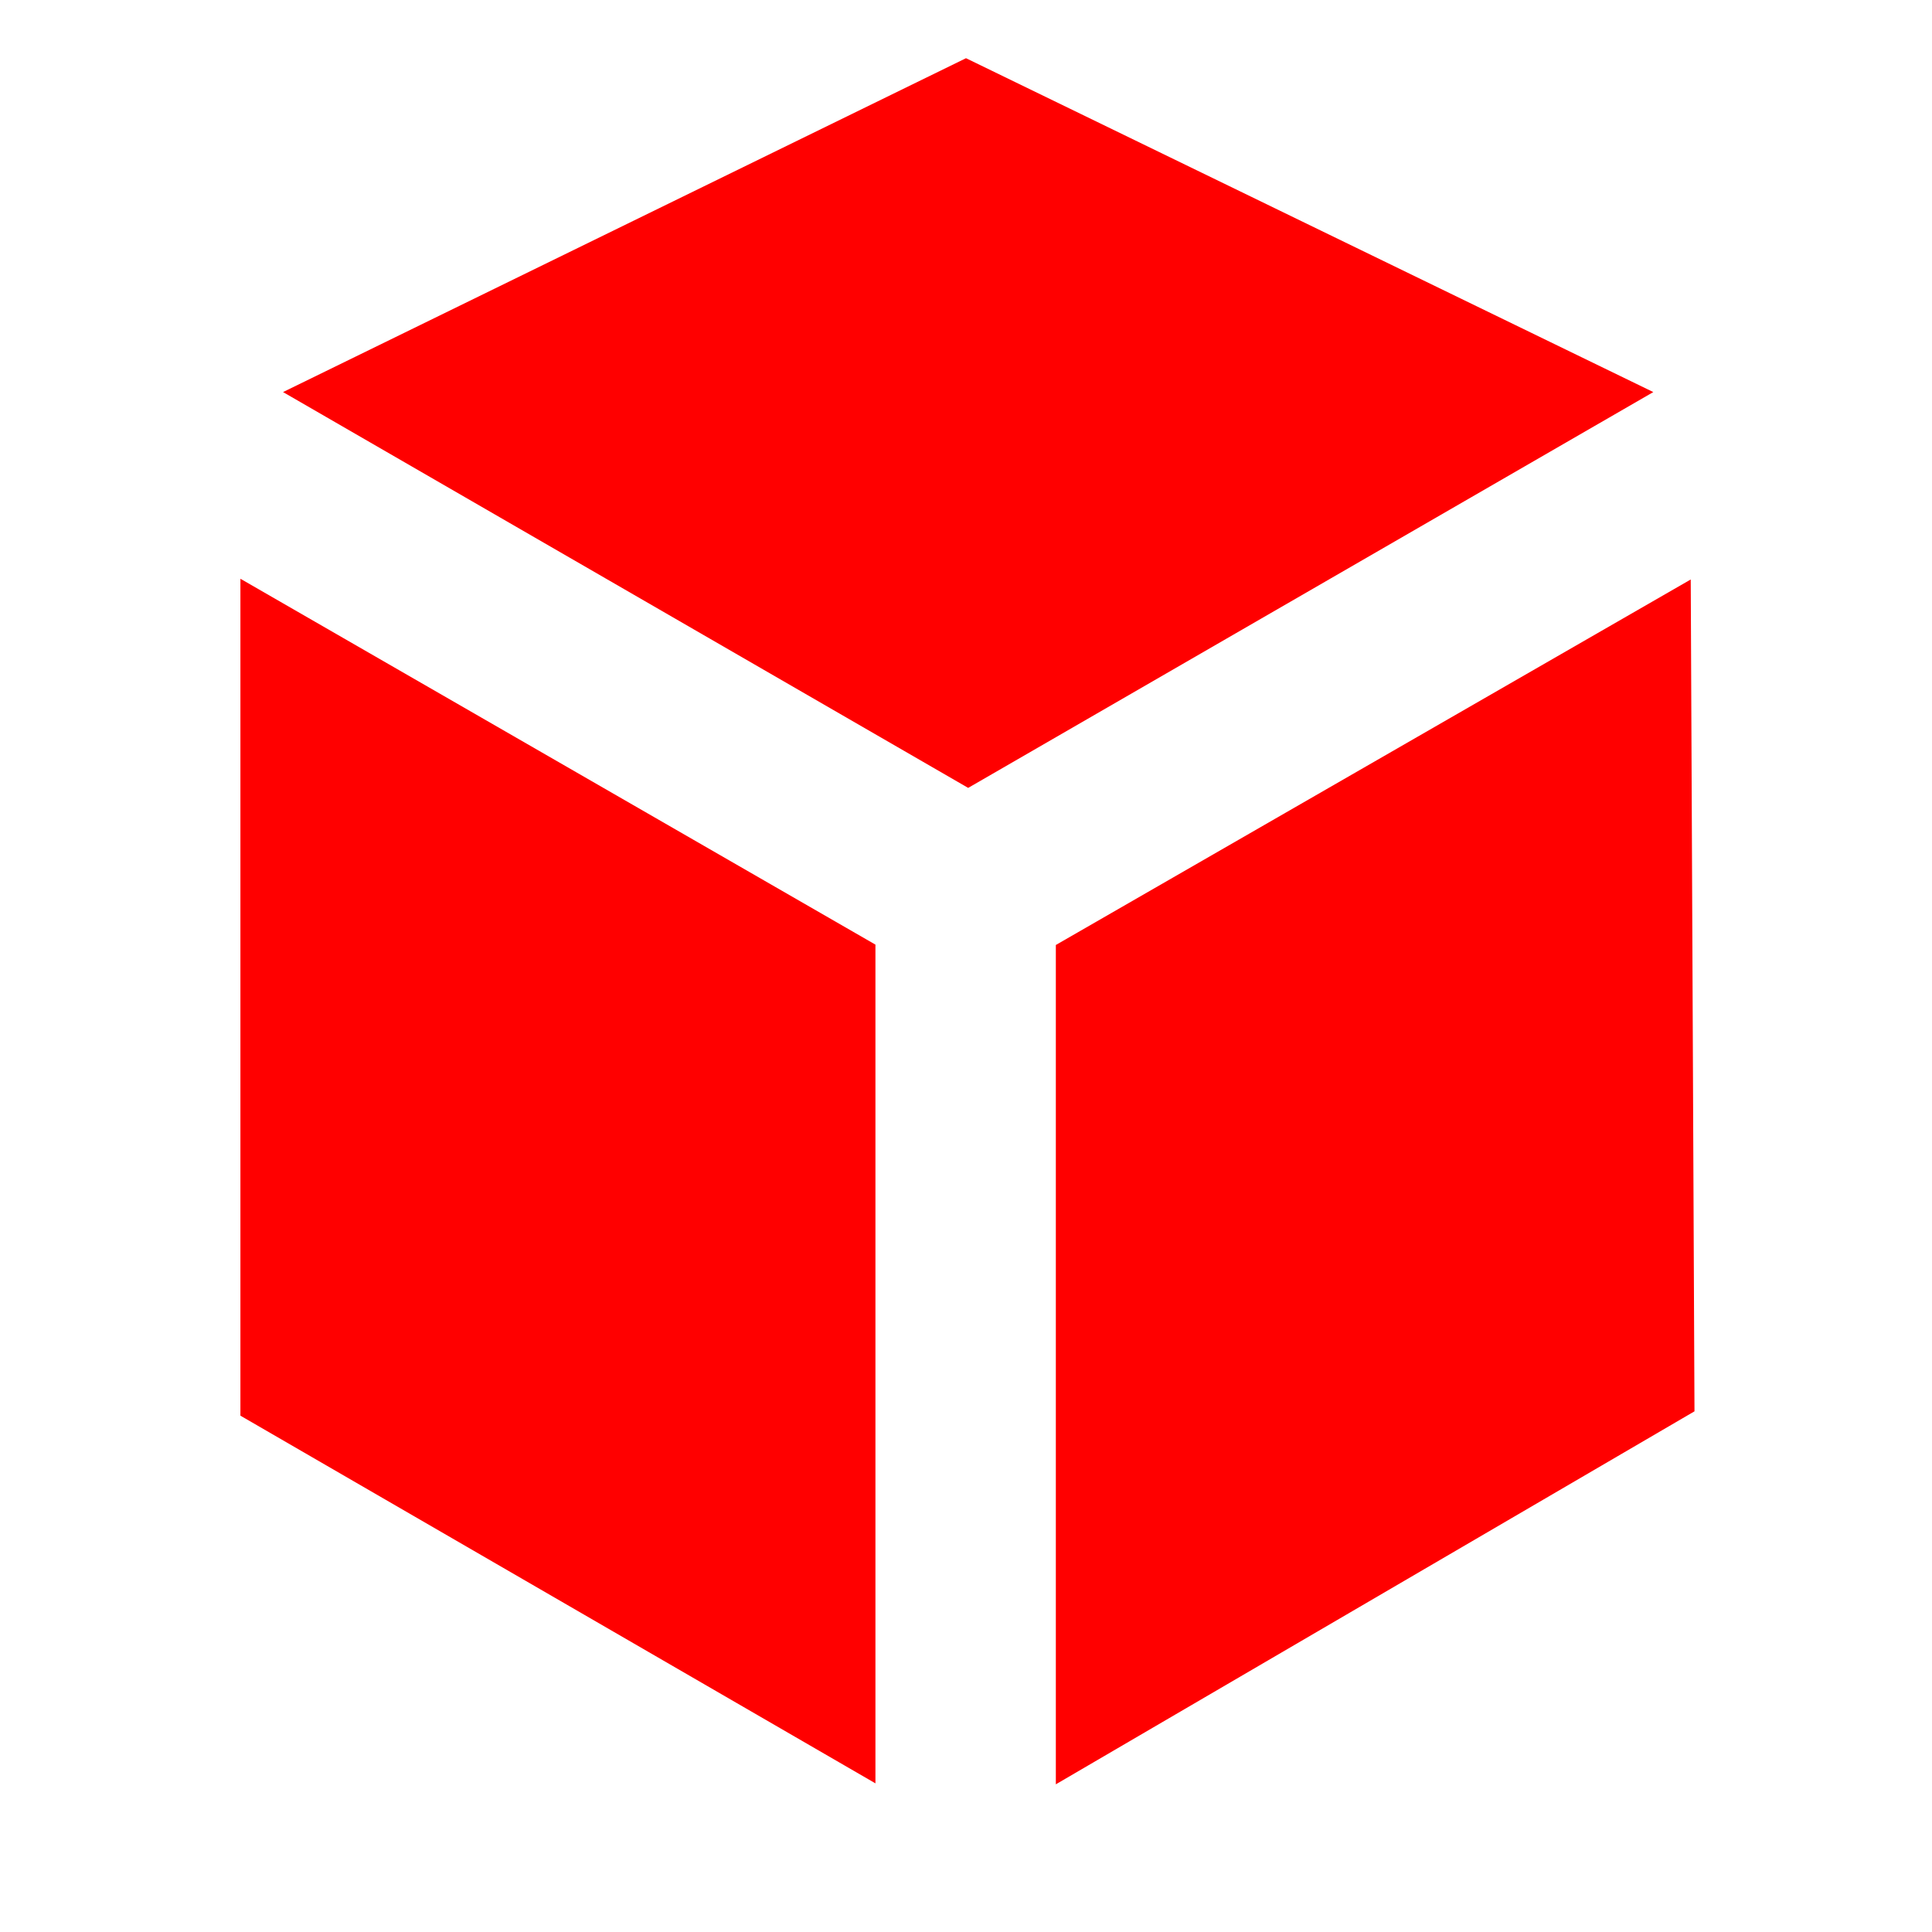 <?xml version="1.0" encoding="UTF-8"?>
<svg width="16px" height="16px" viewBox="0 0 16 16" version="1.1" xmlns="http://www.w3.org/2000/svg" xmlns:xlink="http://www.w3.org/1999/xlink">
    <!-- Generator: Sketch 52.2 (67145) - http://www.bohemiancoding.com/sketch -->
    <title>icon / outliner / entity / Loop v2</title>
    <desc>Created with Sketch.</desc>
    <g id="icon-/-outliner-/-entity-/-Loop-v2" stroke="none" stroke-width="1" fill="none" fill-rule="evenodd">
        <path d="M13.692,3.247 L8.018,6.525 L2.344,3.247 L8,0.482 L13.692,3.247 Z M7.25,7.823 L7.25,14.769 L1.991,11.724 L1.991,4.793 L7.25,7.823 Z M14.033,11.688 L8.744,14.777 L8.744,7.826 L14.002,4.799 L14.033,11.688 Z" id="Shape" fill="#FF0000" fill-rule="nonzero"></path>
    </g>
</svg>
